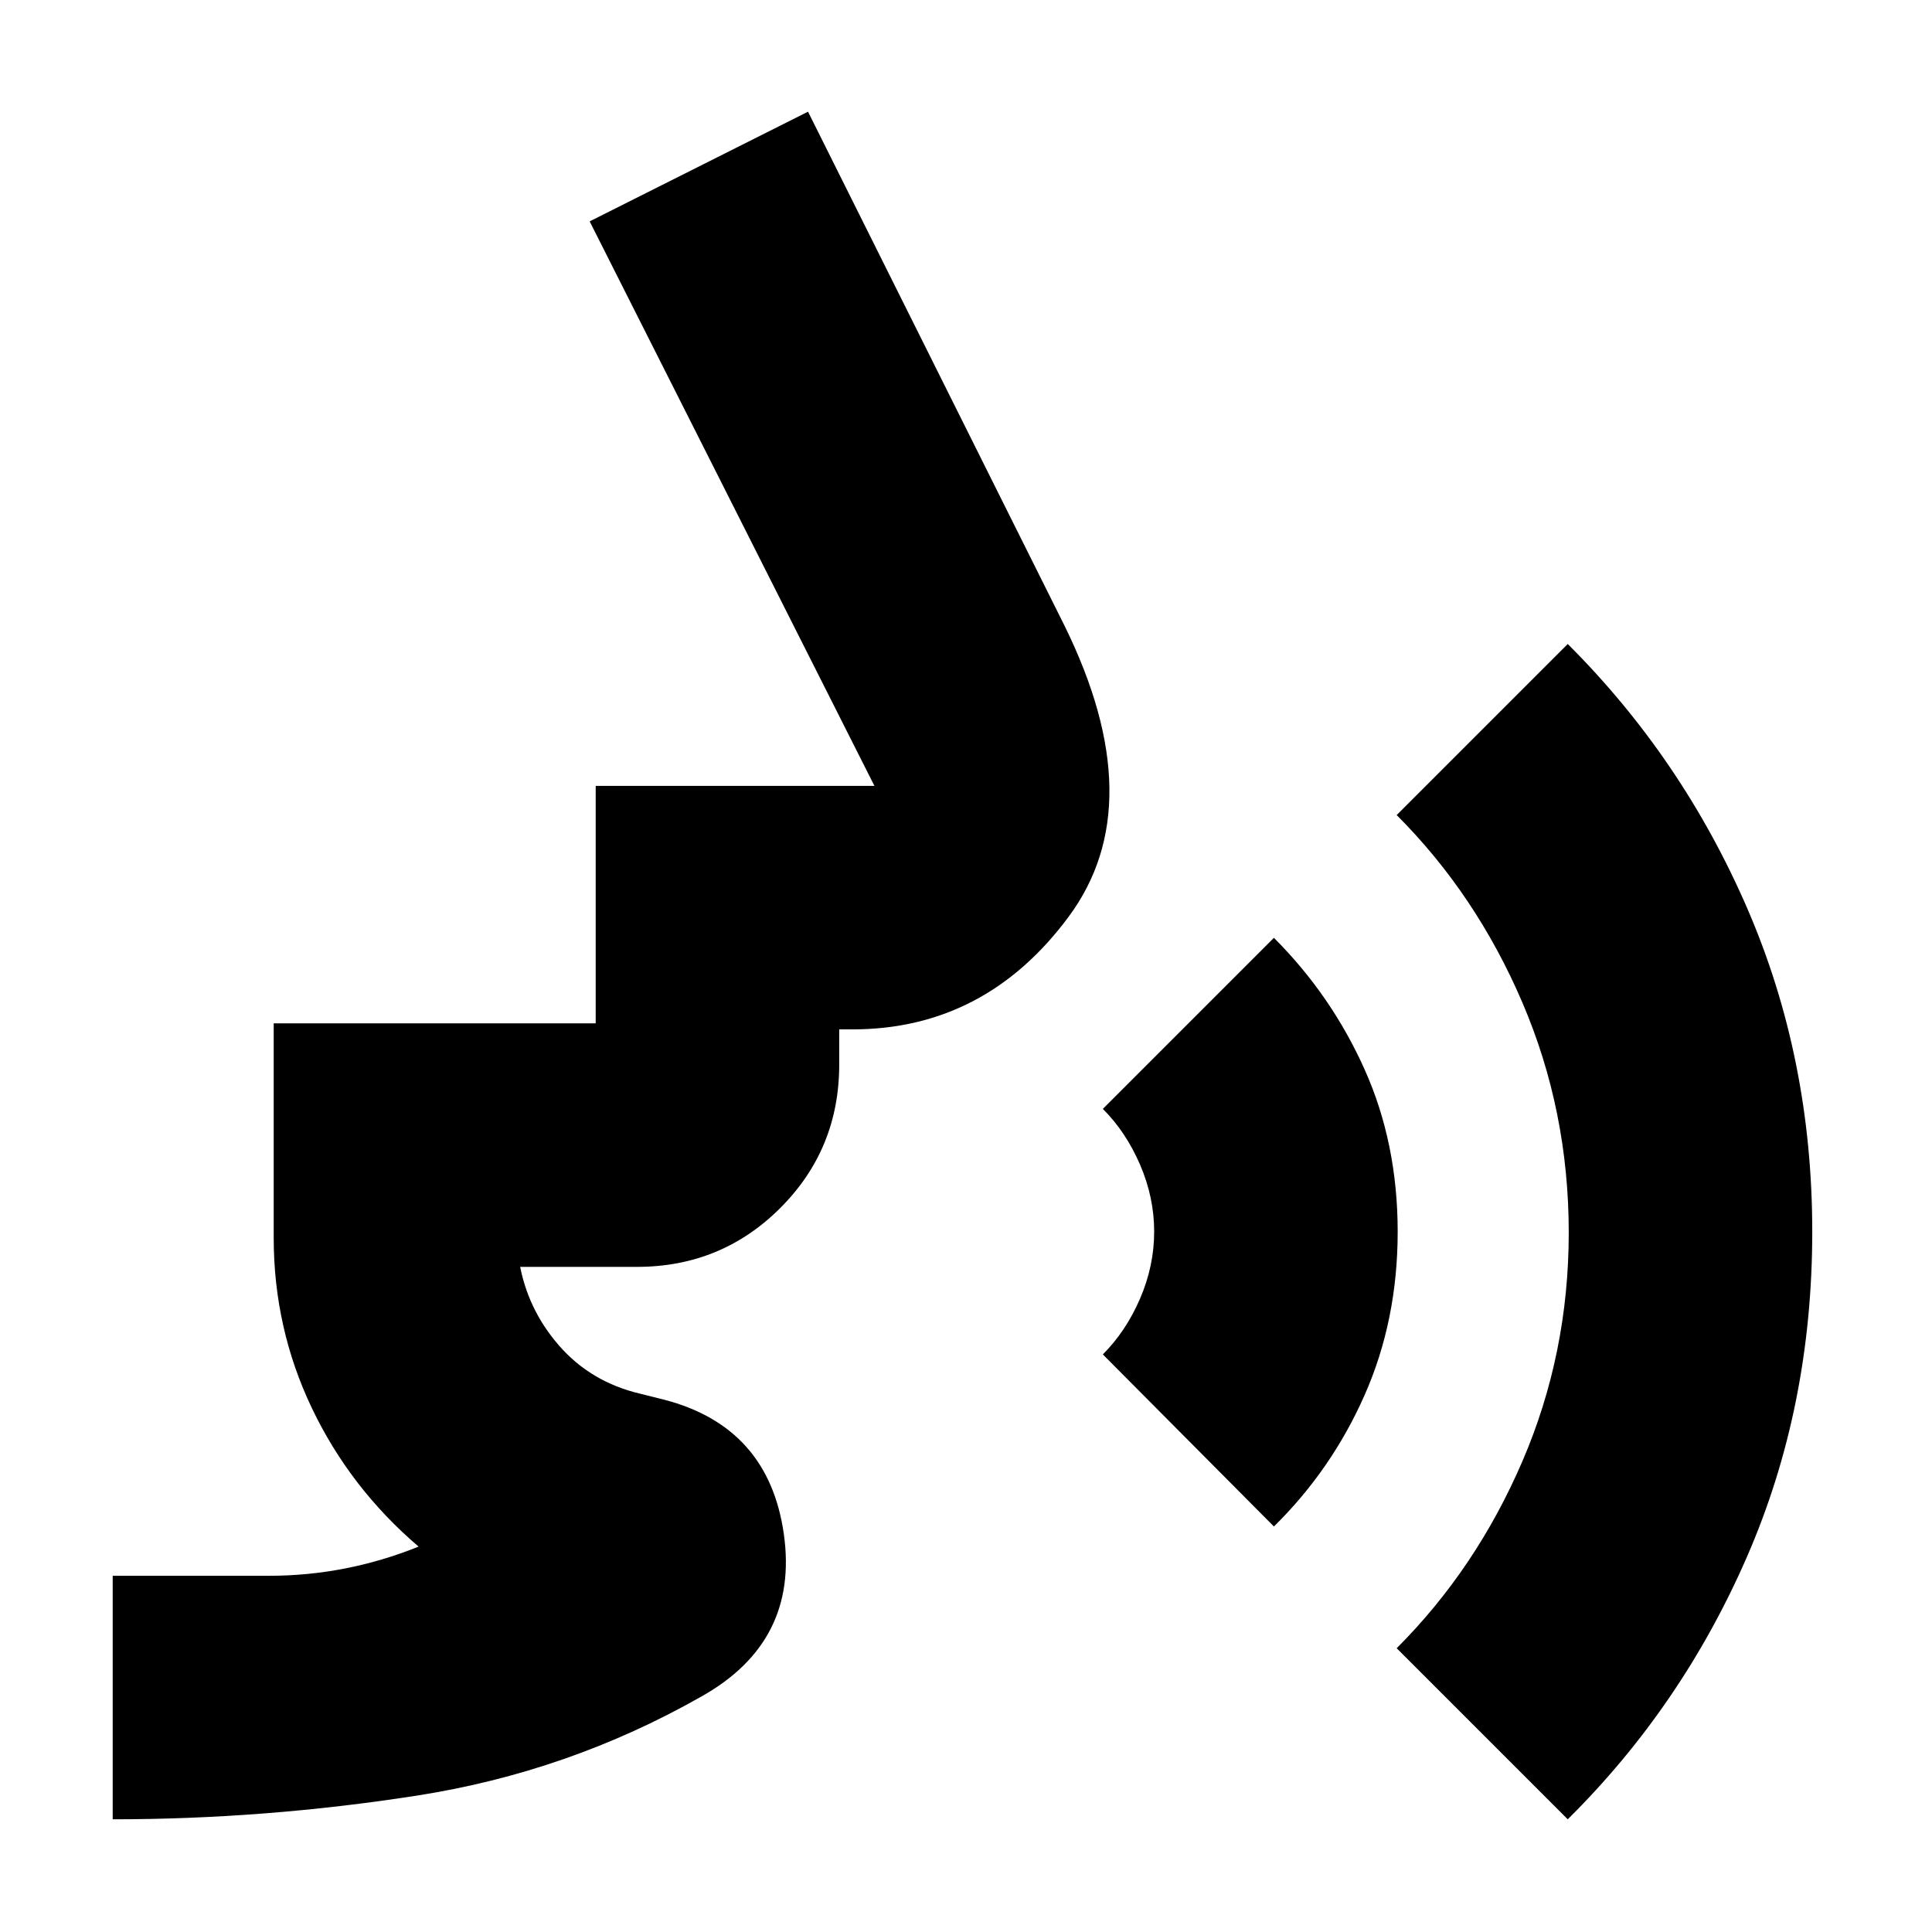 <svg xmlns="http://www.w3.org/2000/svg" height="24" viewBox="0 -960 960 960" width="24"><path d="M56-56v-121h77.62Q172-177 208-191.5q-34-29-53-68.75T136-345v-106.5h160v-118h138.5L293-850l108.5-54.5L529-649q43.5 88.5 2.02 144.5-41.49 56-107.52 56H417v17.5q0 41.97-29.27 71.23-29.26 29.27-71.23 29.27H258v-2.5q4 23.5 19.78 41.6 15.77 18.09 40.22 23.9l12 3q52 13.5 59.5 66.9 7.5 53.4-41 80.6-66 37.5-141.5 49.25T56-56Zm577-145.5L548-287q11.5-11.5 18.5-27.75t7-33.25q0-17-7-33.25T548-409l85-85q28.5 28.5 45 65.25T694.5-348q0 44-16.41 81.16-16.41 37.15-45.09 65.34ZM779-56l-85-85q39.5-39.5 62.5-92.98 23-53.47 23-113.56 0-60.46-23-114.21-23-53.75-62.5-93.25l85-85q56.79 56.61 89.14 131.22Q900.5-434.17 900.5-348q0 87-32.36 161.38Q835.79-112.24 779-56Z"/></svg>